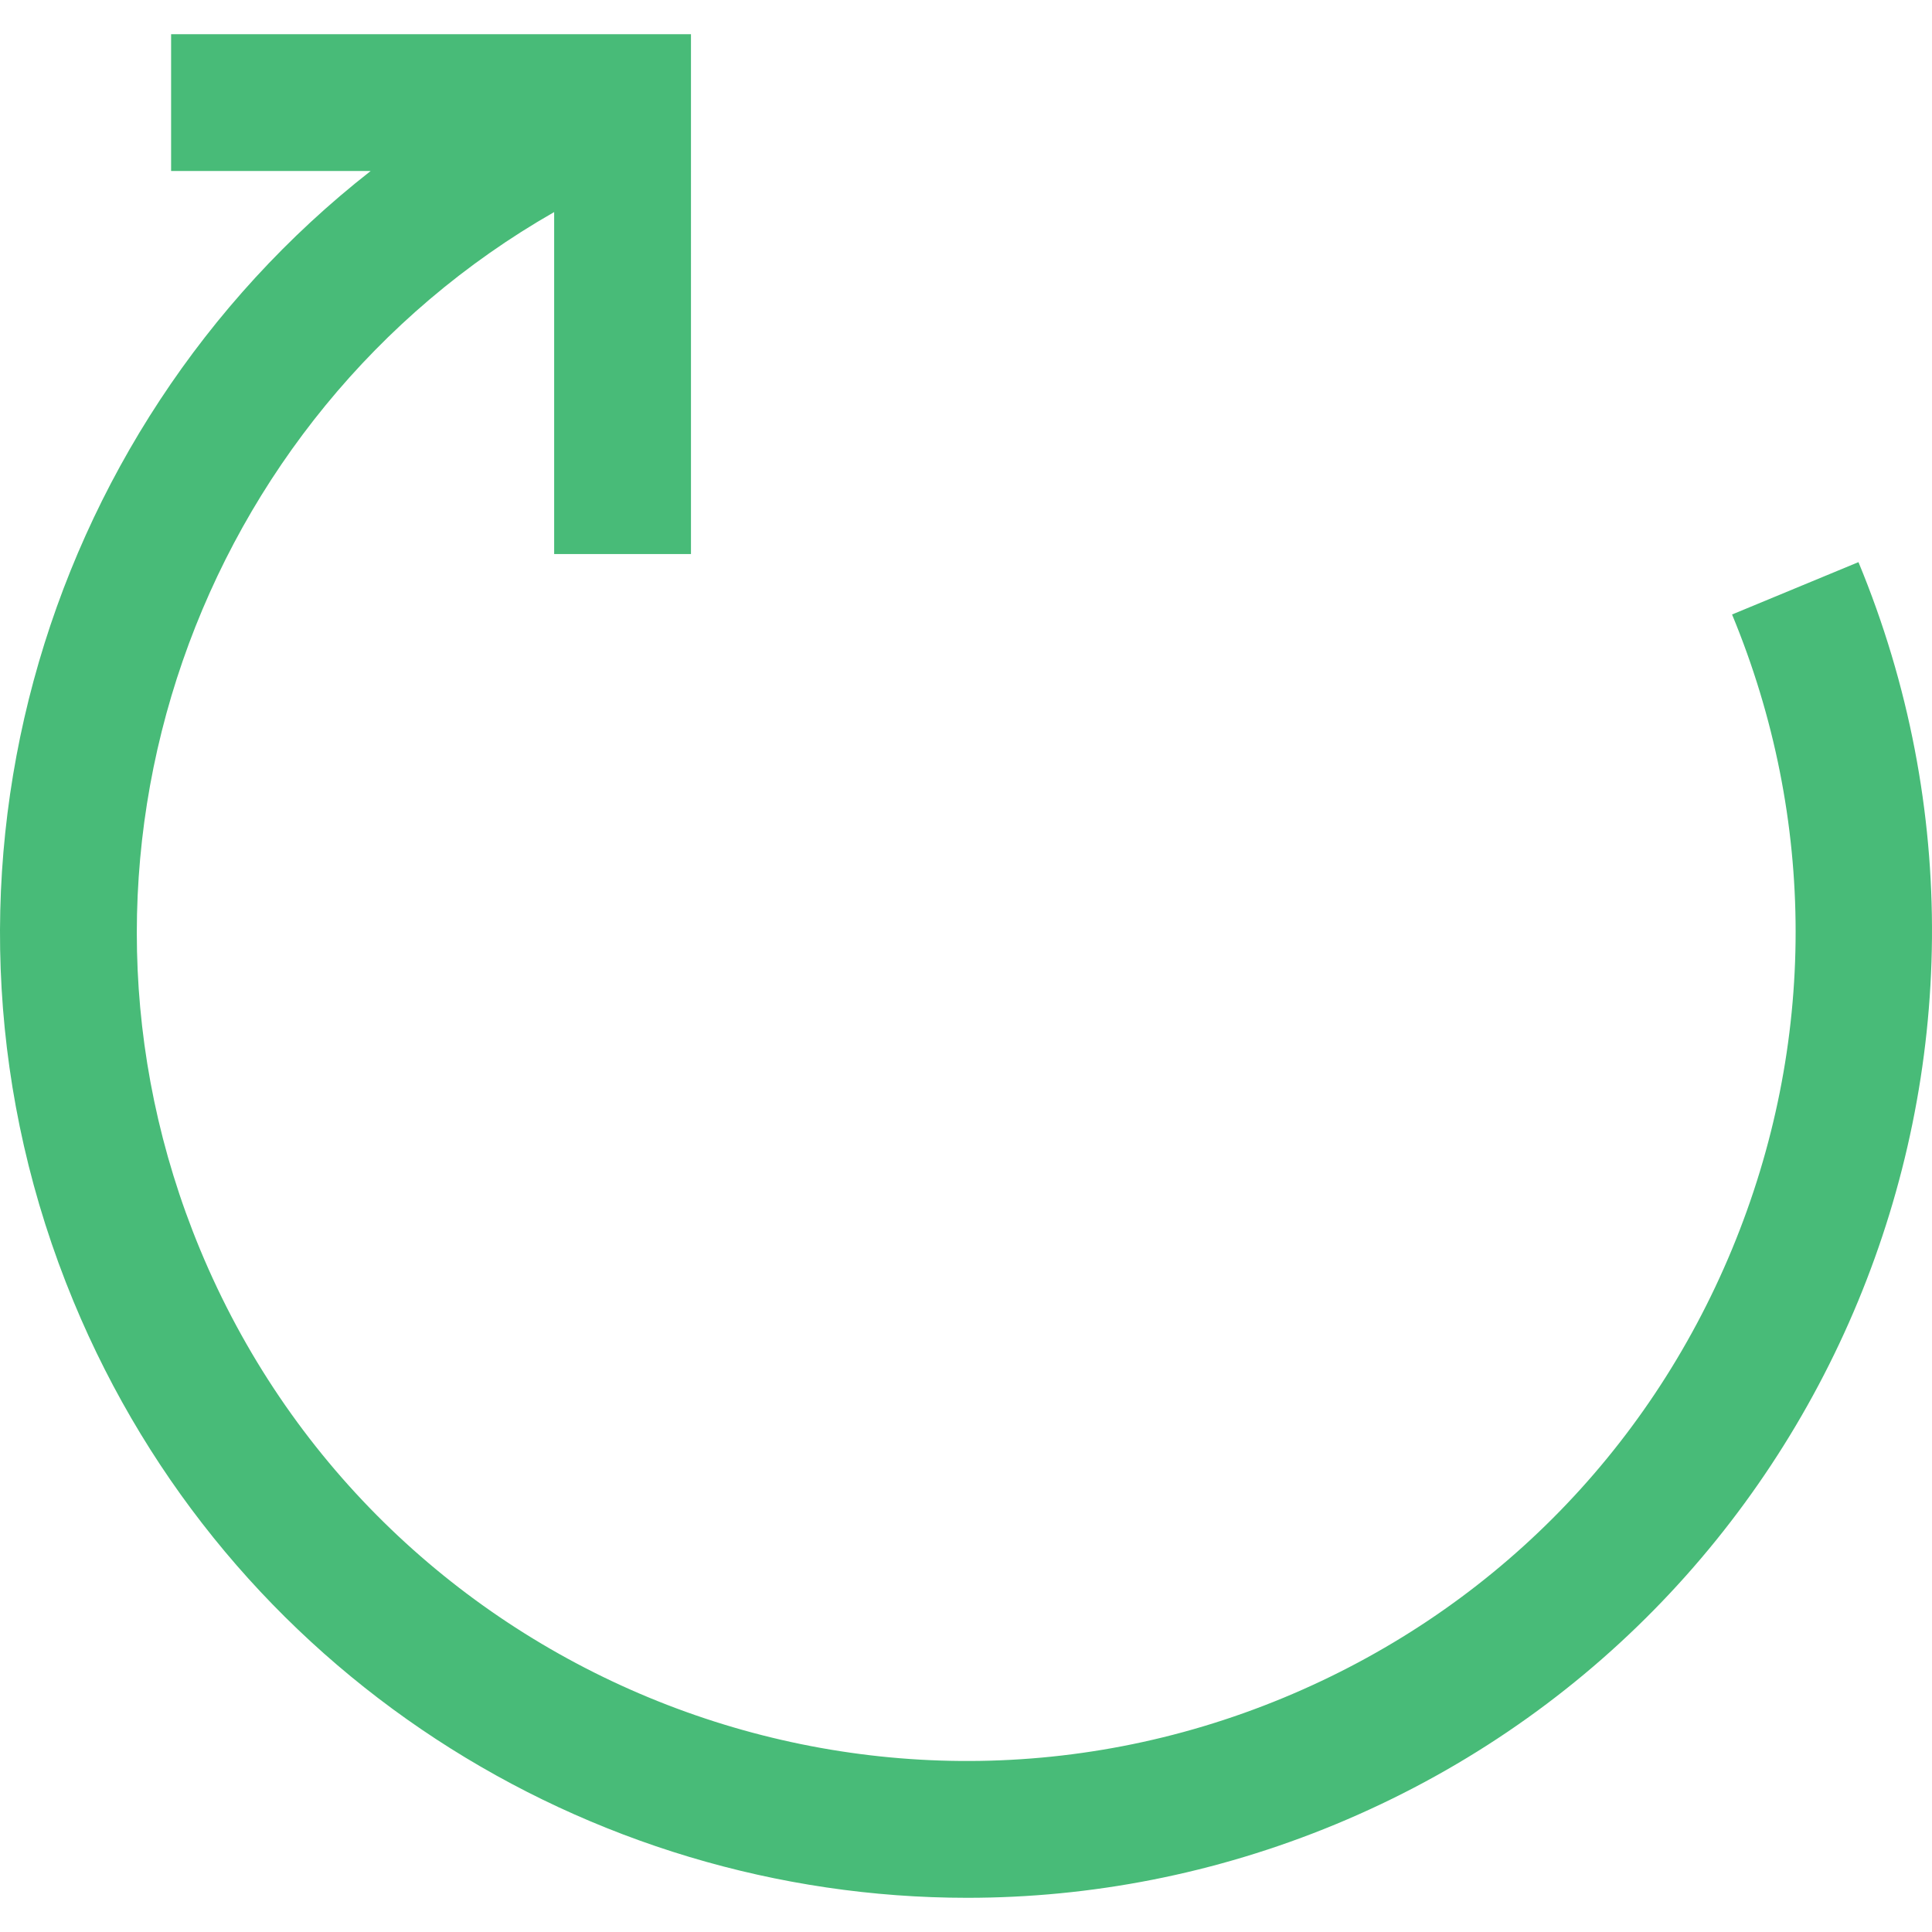 <?xml version="1.0" encoding="iso-8859-1"?>
<!-- Generator: Adobe Illustrator 19.0.0, SVG Export Plug-In . SVG Version: 6.00 Build 0)  -->
<svg version="1.1" id="Layer_1" xmlns="http://www.w3.org/2000/svg" xmlns:xlink="http://www.w3.org/1999/xlink" x="0px" y="0px"
	 viewBox="0 0 423.642 423.642" style="enable-background:new 0 0 423.642 423.642;" xml:space="preserve">
<path d="M407.517,123.262l-27.717,11.48c18.585,44.869,18.585,94.29,0,139.159c-18.585,44.869-53.531,79.815-98.4,98.4
	c-92.627,38.368-199.194-5.776-237.559-98.4C8.46,188.486,43.246,91.212,121.514,46.501v74.992h30V7.498H37.519v30h43.755
	c-73,57.164-102.323,158.139-65.15,247.885c33.754,81.49,112.806,130.768,195.972,130.762c26.96-0.002,54.367-5.184,80.784-16.125
	C400.788,355.322,452.213,231.169,407.517,123.262z" fill="#48BB78"/>
<g>
</g>
<g>
</g>
<g>
</g>
<g>
</g>
<g>
</g>
<g>
</g>
<g>
</g>
<g>
</g>
<g>
</g>
<g>
</g>
<g>
</g>
<g>
</g>
<g>
</g>
<g>
</g>
<g>
</g>
</svg>
